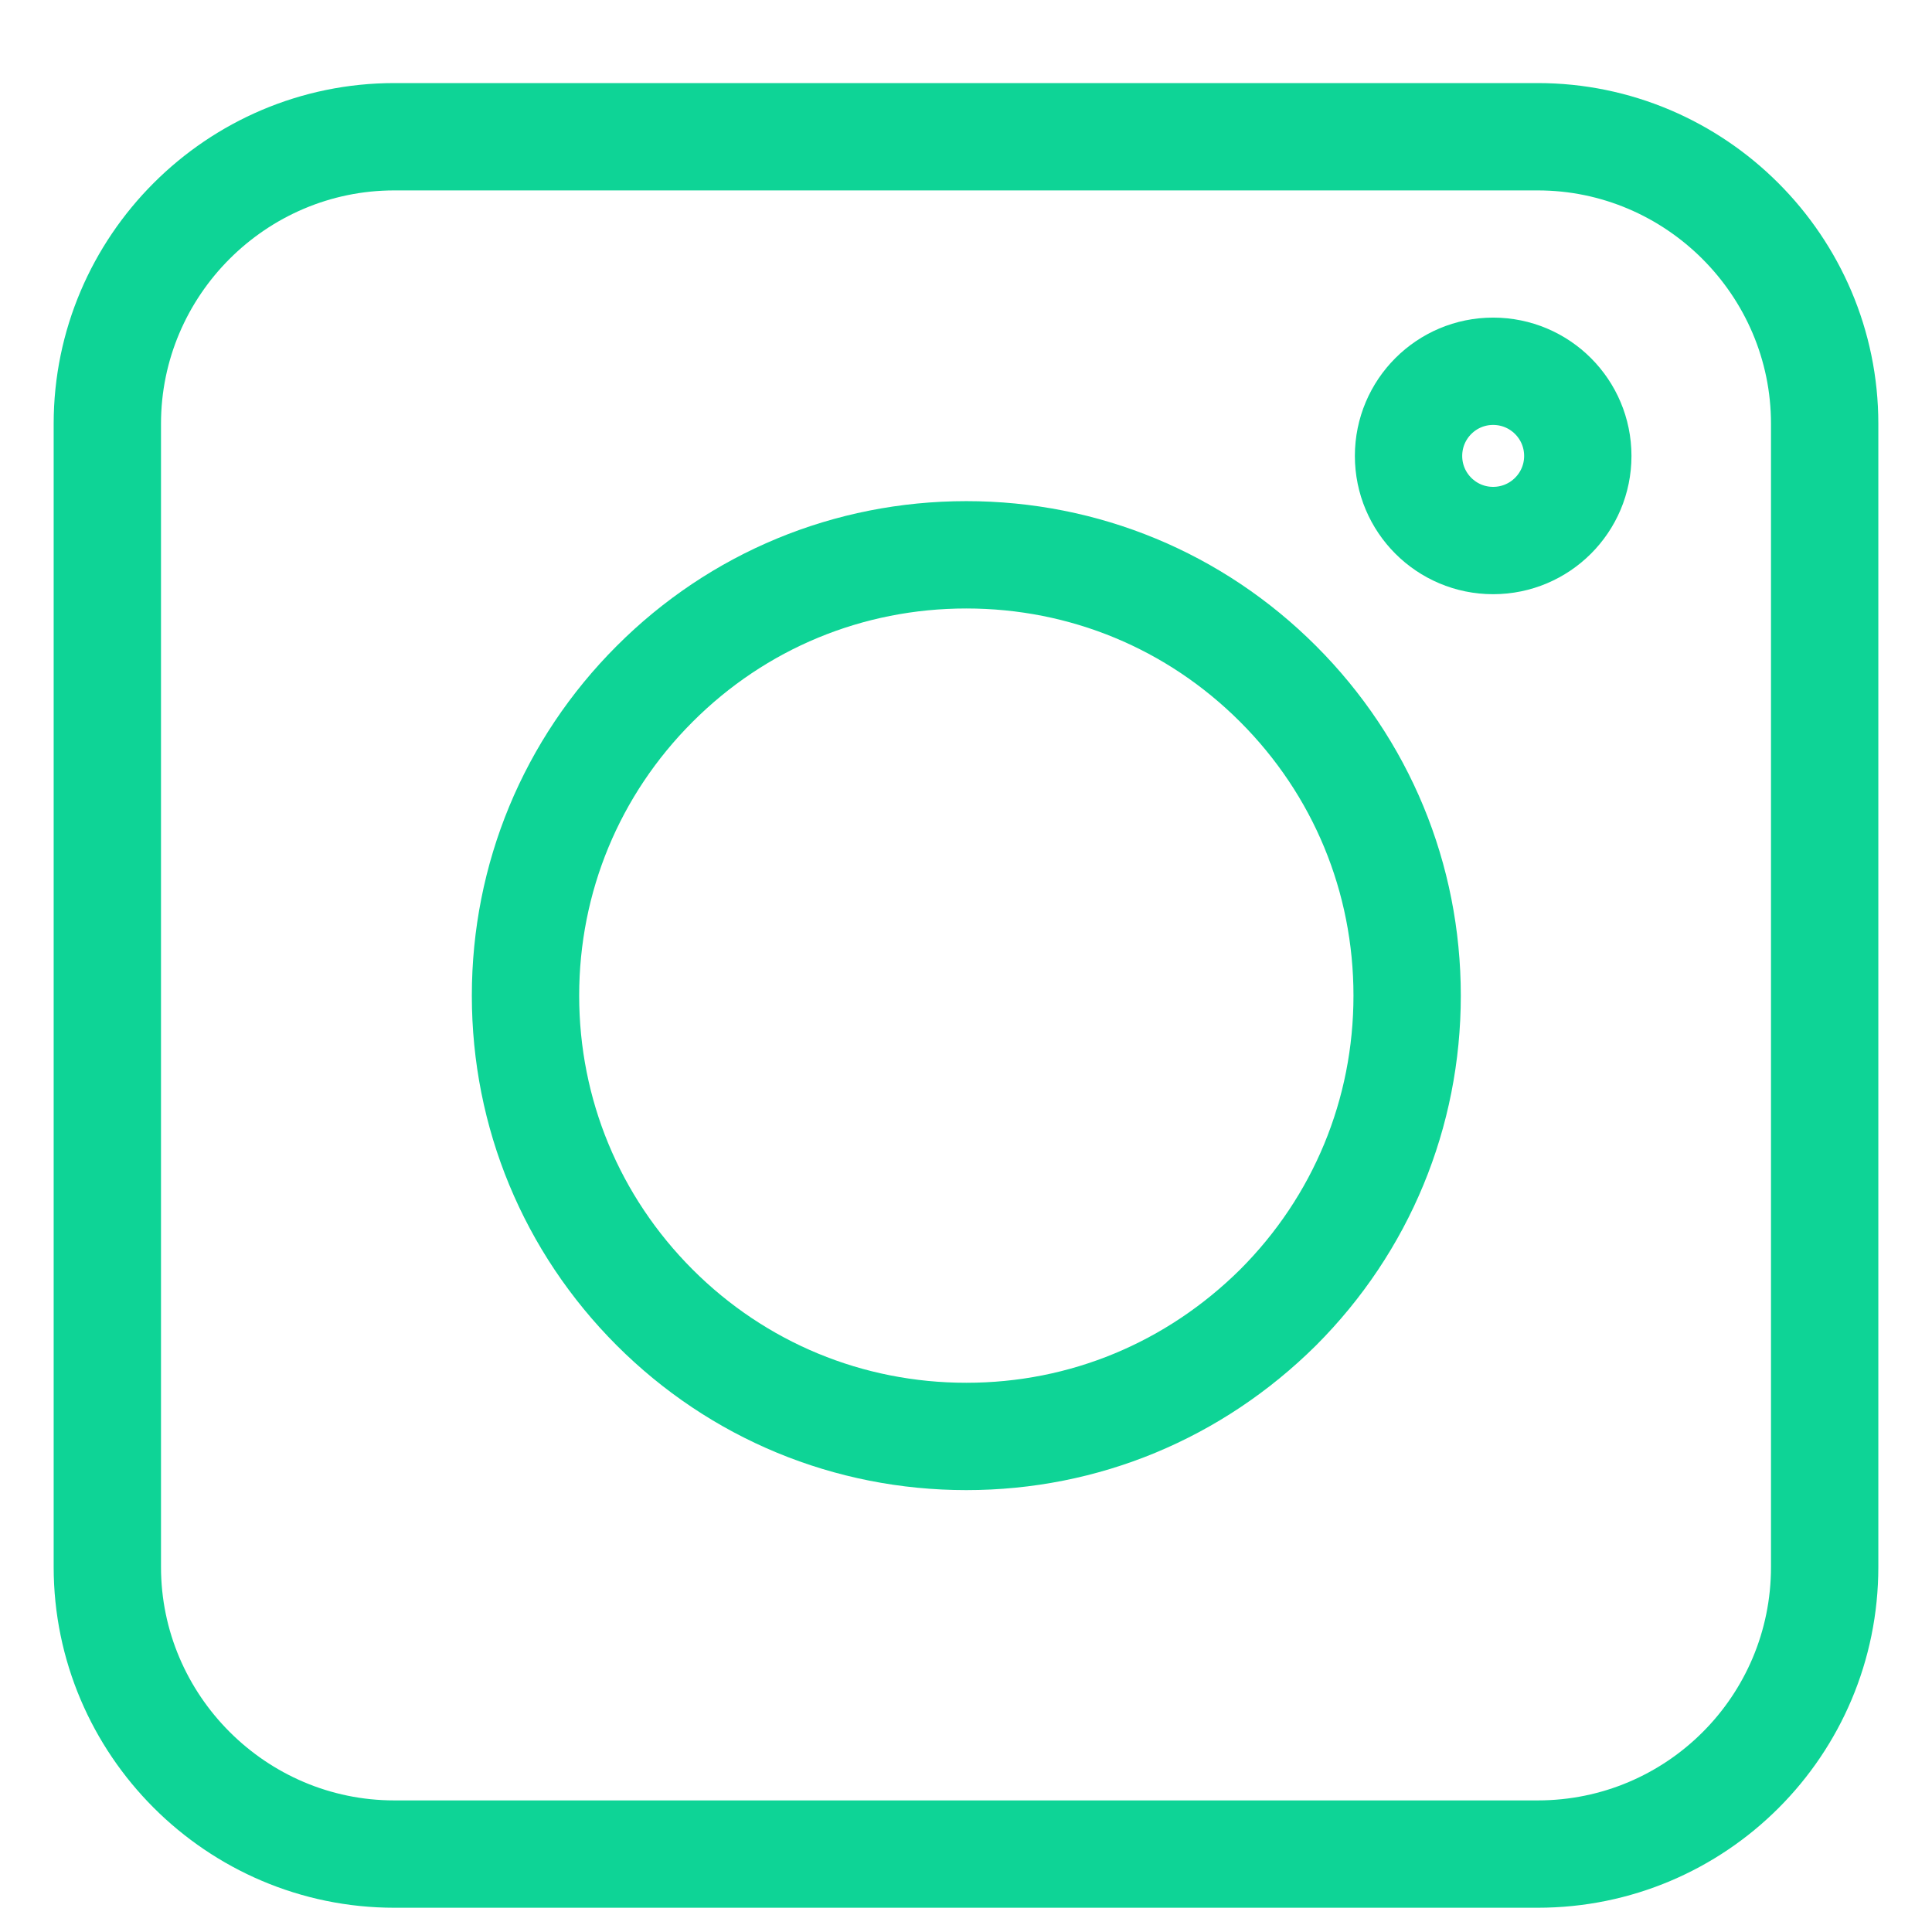 <svg width="18" height="18" viewBox="0 0 18 18" fill="none" xmlns="http://www.w3.org/2000/svg">
<path d="M14.326 17.274L3.674 17.274C2.202 17.274 1 16.071 1 14.599L1 3.948C1 2.476 2.202 1.274 3.674 1.274L14.326 1.274C15.797 1.274 17 2.476 17 3.948L17 14.599C17 16.078 15.804 17.274 14.326 17.274Z" stroke="#0ED496"/>
<path d="M6.099 12.181C6.874 12.956 7.906 13.383 9.003 13.383C10.101 13.383 11.126 12.956 11.908 12.181C12.683 11.405 13.11 10.373 13.11 9.276C13.11 8.179 12.683 7.147 11.908 6.372C11.132 5.596 10.101 5.169 9.003 5.169C7.906 5.169 6.874 5.596 6.099 6.372C5.324 7.147 4.896 8.179 4.896 9.276C4.896 10.373 5.324 11.405 6.099 12.181Z" stroke="#0ED496"/>
<path d="M13.911 5.036C14.347 5.036 14.7 4.683 14.7 4.248C14.7 3.812 14.347 3.459 13.911 3.459C13.476 3.459 13.123 3.812 13.123 4.248C13.123 4.683 13.476 5.036 13.911 5.036Z" stroke="#0ED496"/>
</svg>
